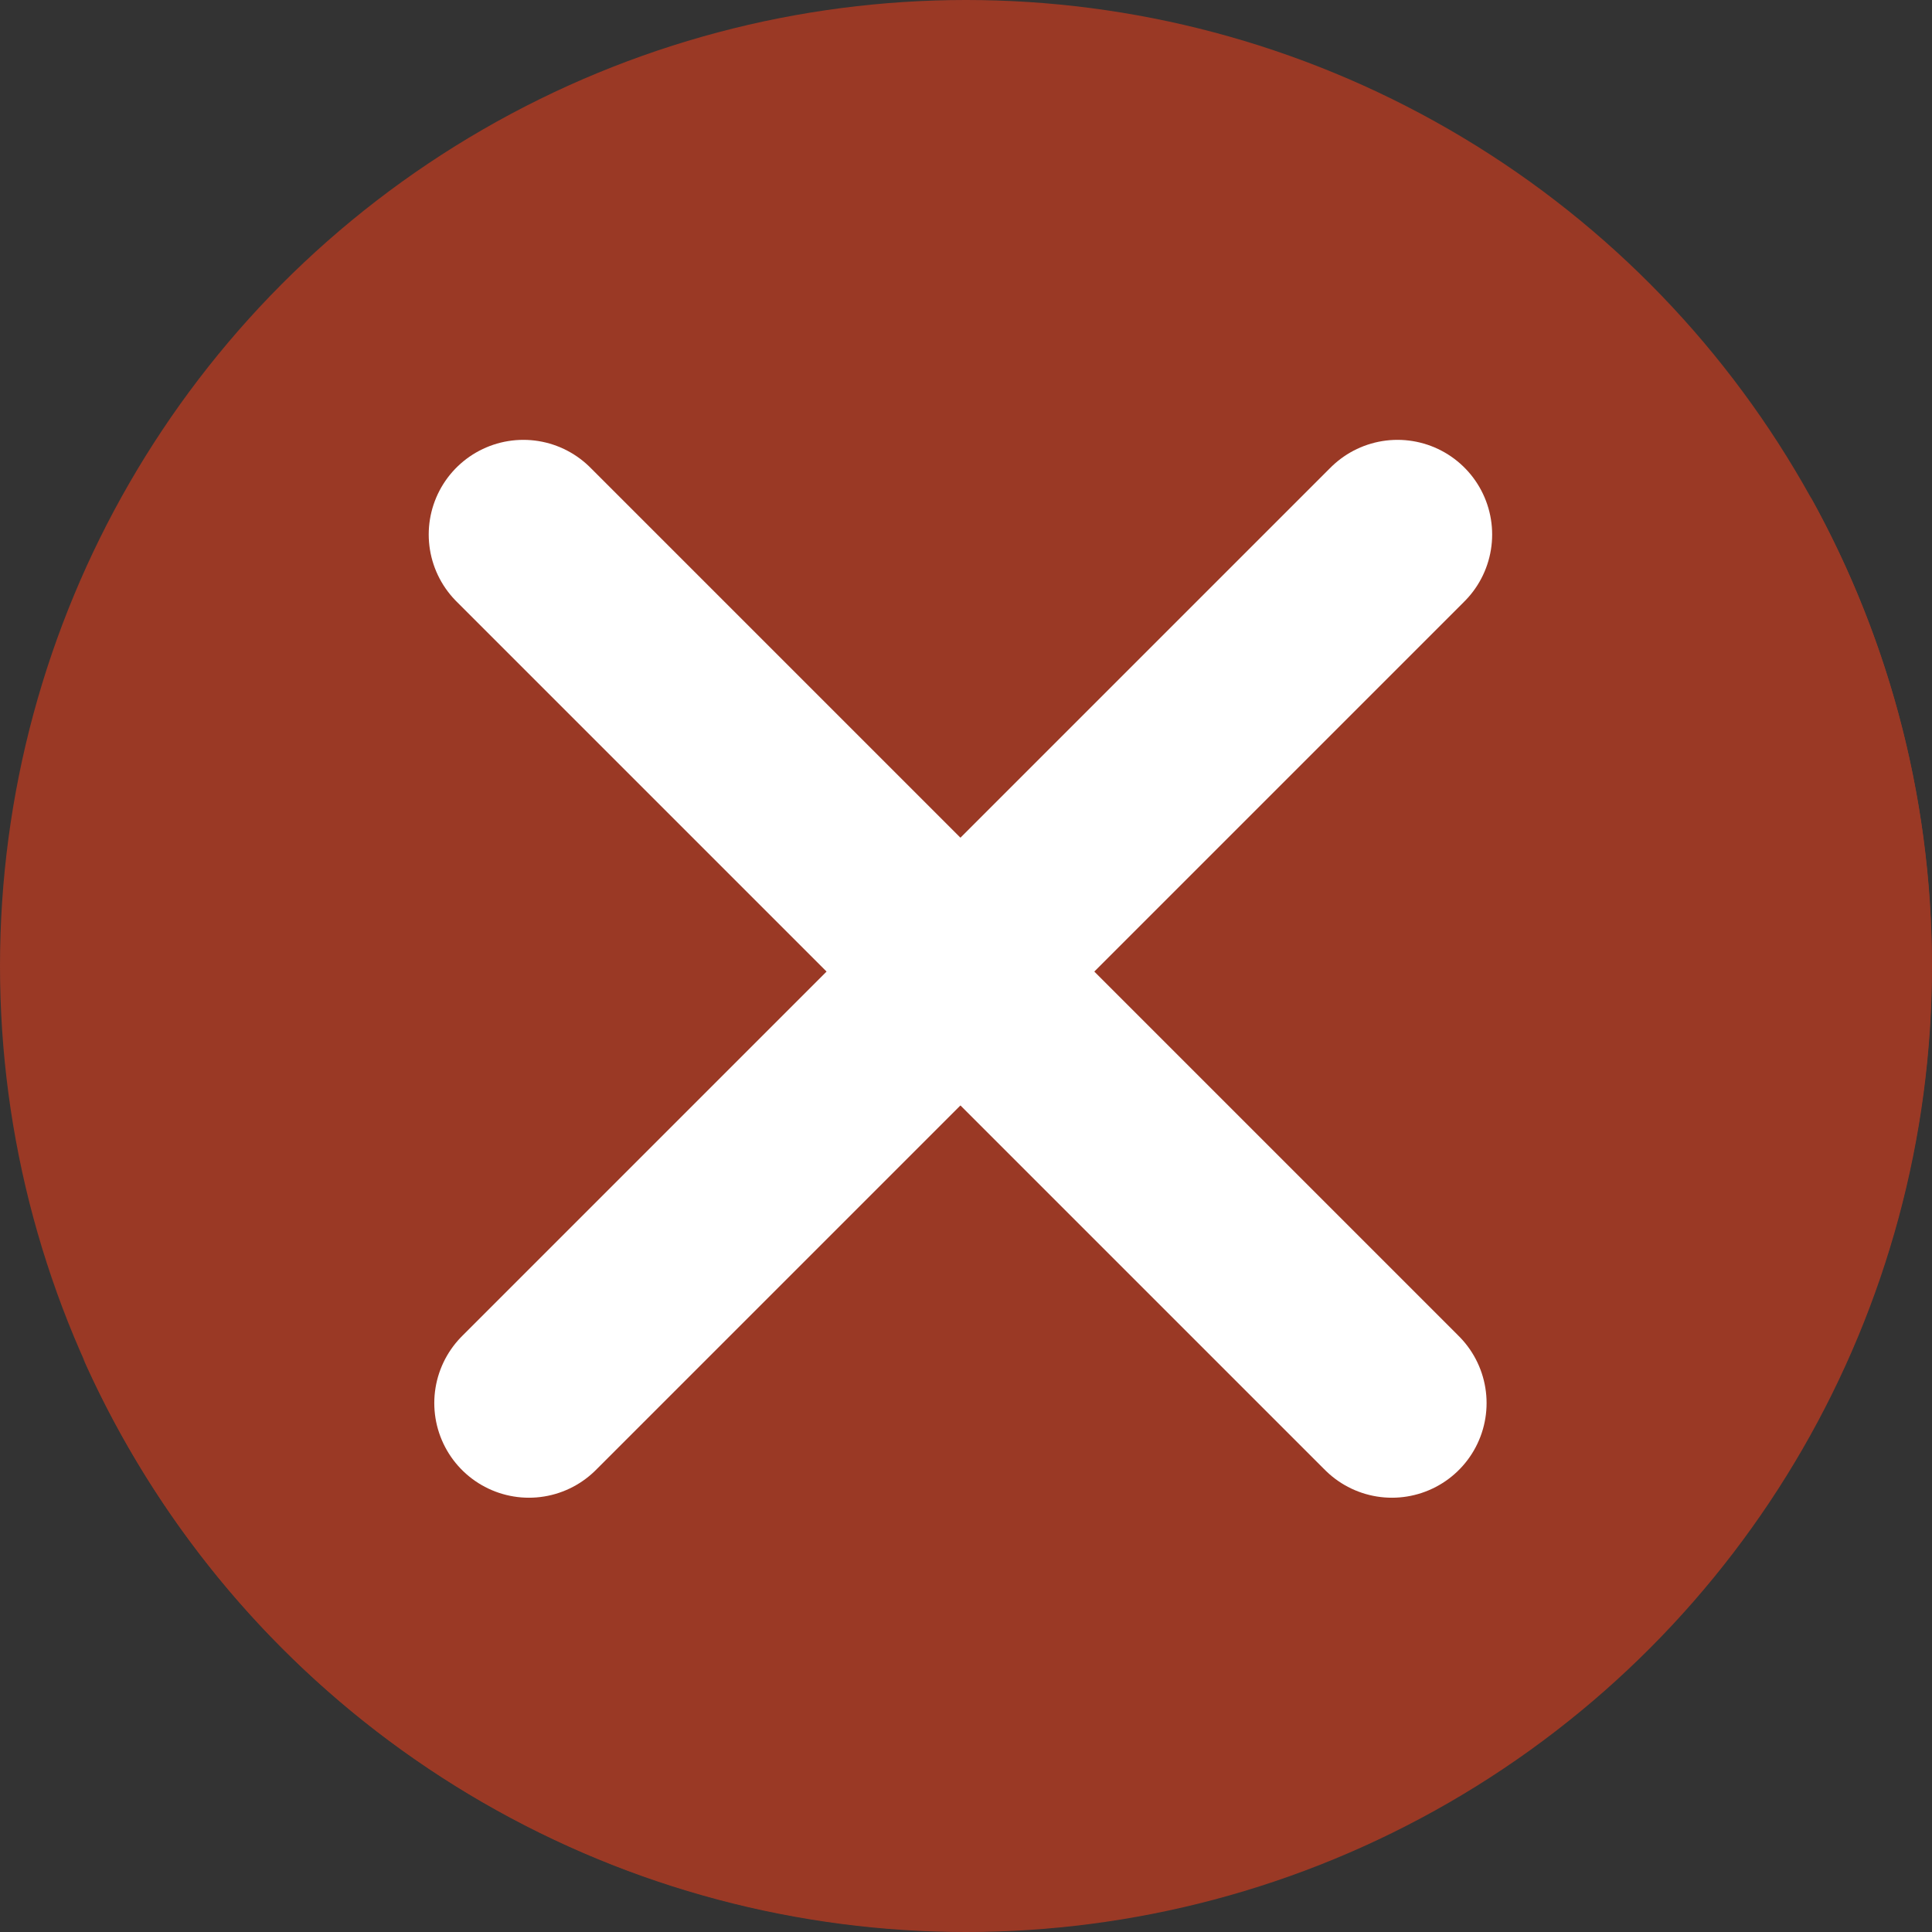 <svg xmlns="http://www.w3.org/2000/svg" viewBox="0 0 347 347"><rect x="0" y="0" width="347" height="347" fill="#333333" stroke="none"/><defs><style>.cls-1{fill:#9a3925;}.cls-2{fill:none;stroke:#fff;stroke-linecap:round;stroke-linejoin:round;stroke-width:34px;}</style></defs><title>bad_button_pressed</title><g id="Layer_2" data-name="Layer 2"><g id="buttons"><circle class="cls-1" cx="173.5" cy="173.5" r="173.5"/><path class="cls-1" d="M325.12,89.12A173.53,173.53,0,0,1,14.88,243.88,173.52,173.52,0,1,0,325.12,89.12Z"/><line class="cls-2" x1="94" y1="96" x2="250" y2="252"/><line class="cls-2" x1="251" y1="96" x2="95" y2="252"/></g></g></svg>